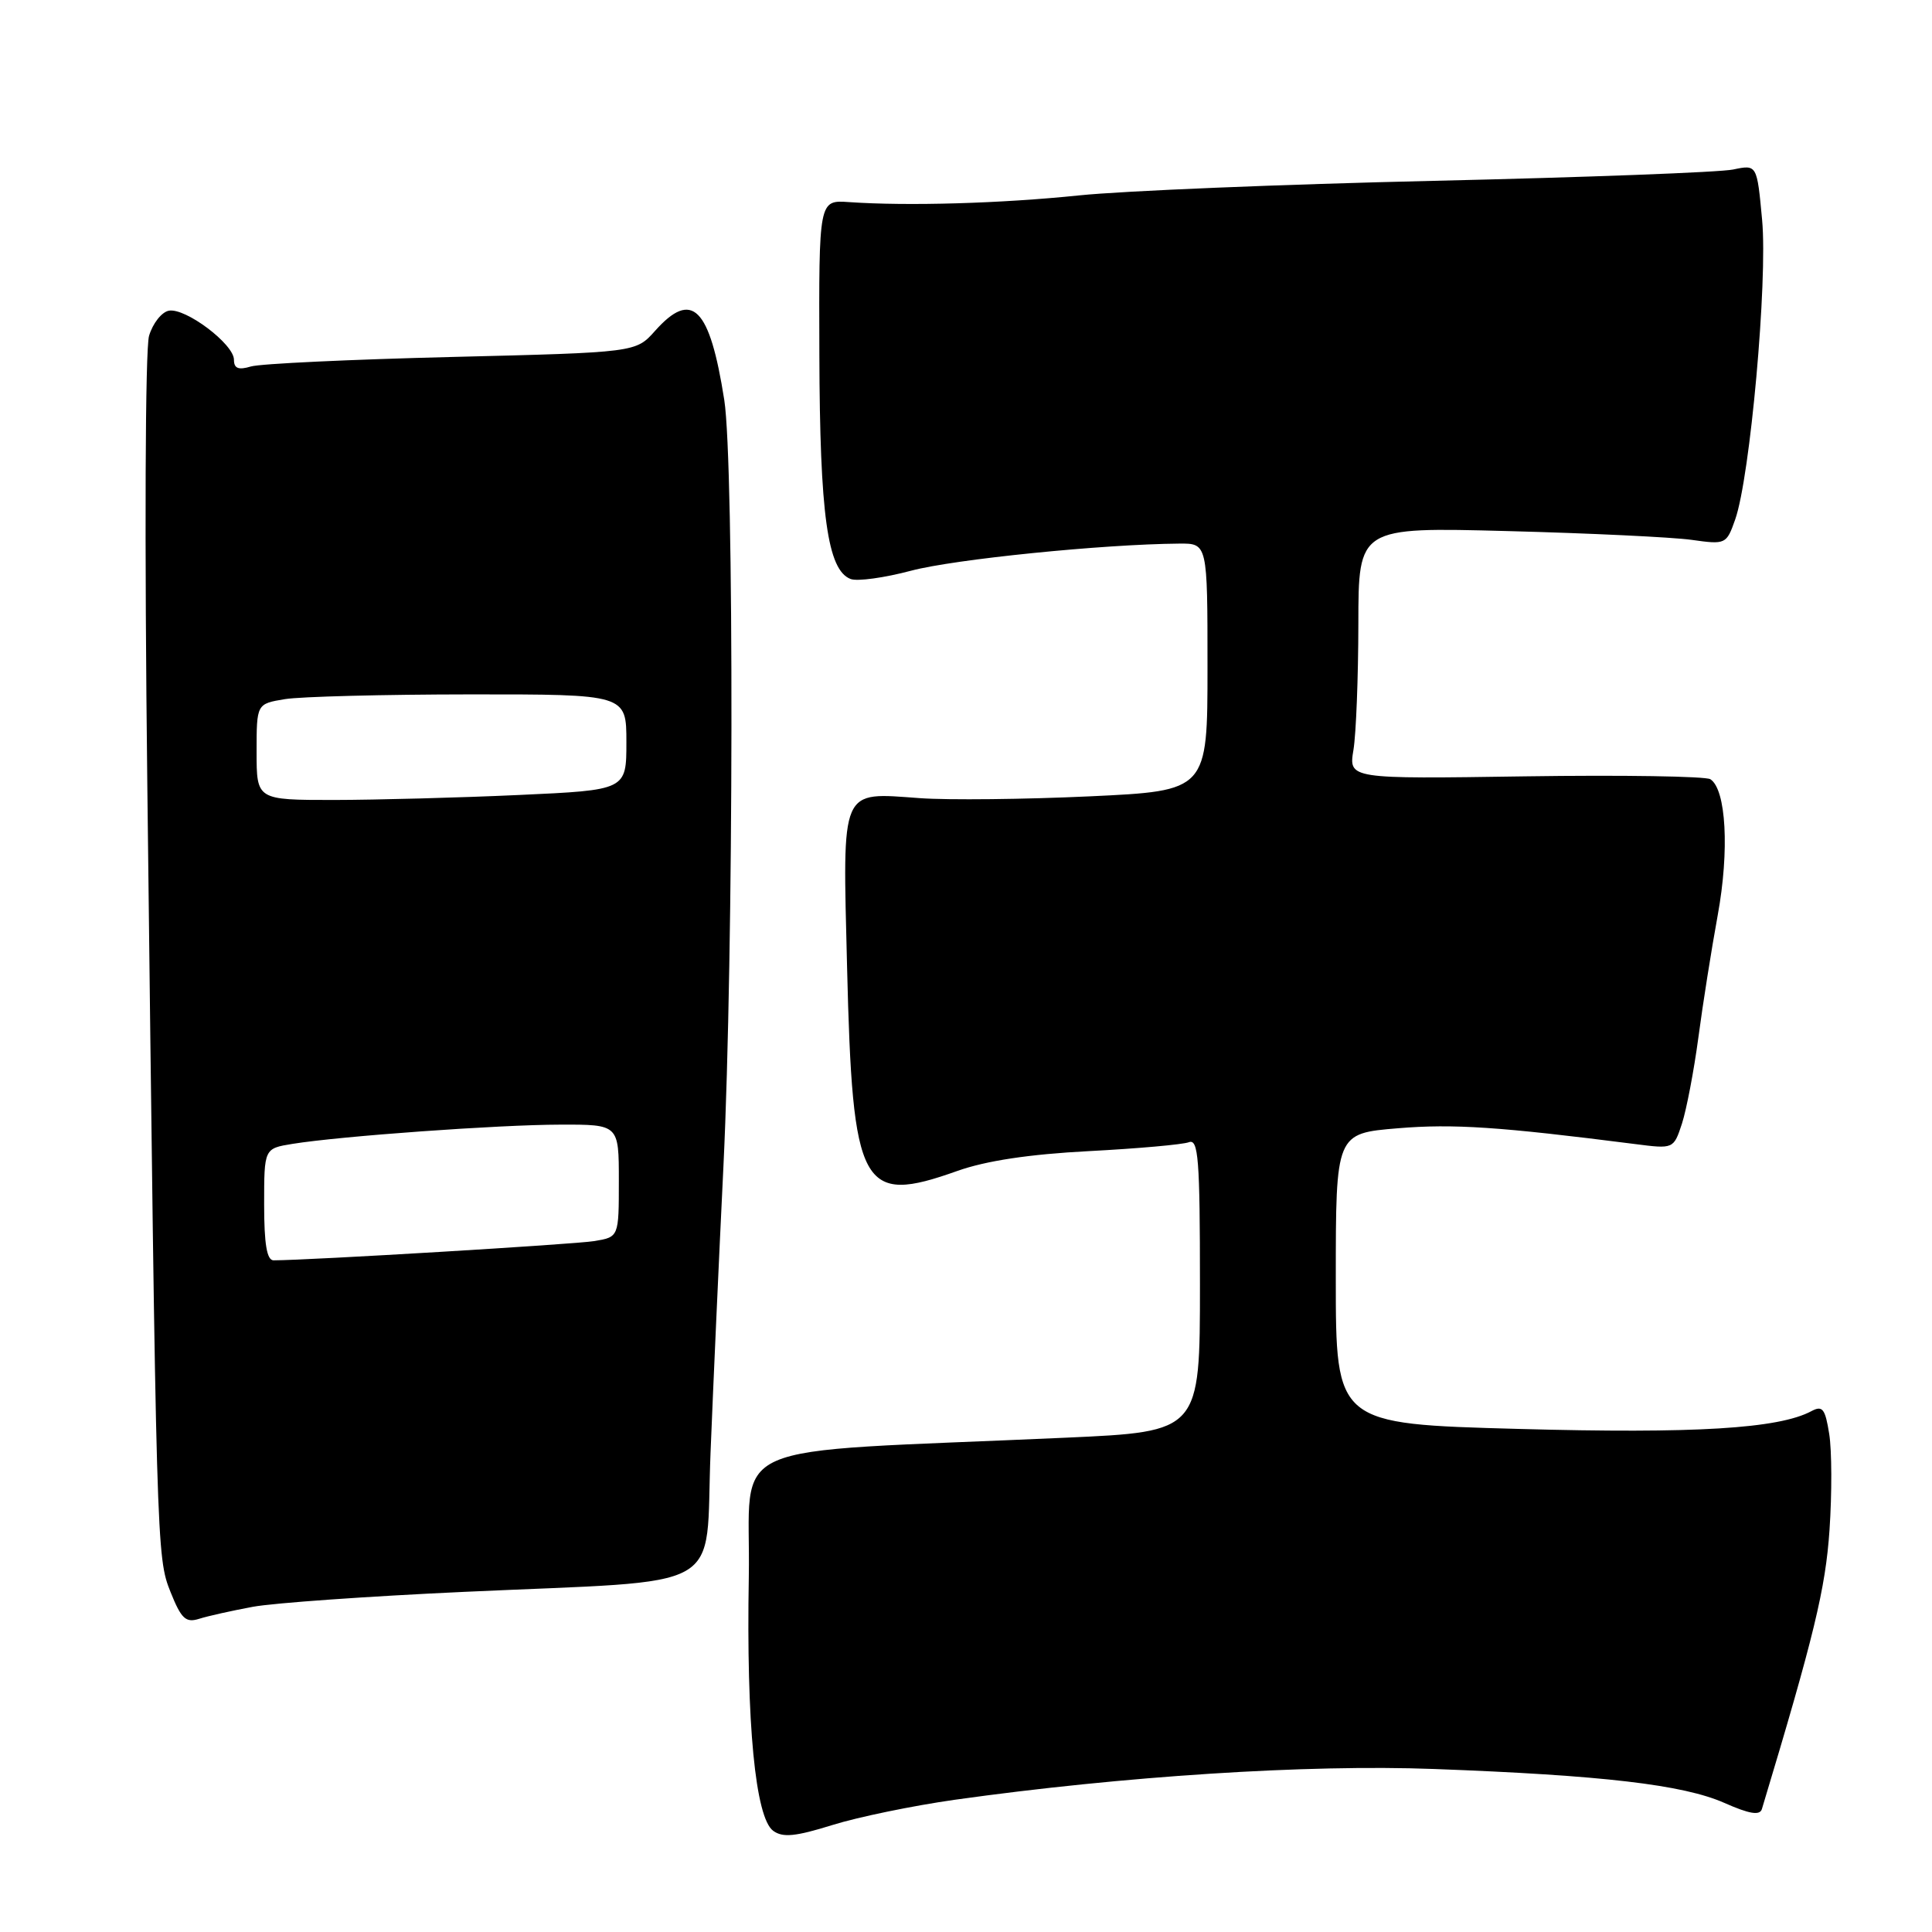 <?xml version="1.0" encoding="UTF-8" standalone="no"?>
<!DOCTYPE svg PUBLIC "-//W3C//DTD SVG 1.1//EN" "http://www.w3.org/Graphics/SVG/1.1/DTD/svg11.dtd" >
<svg xmlns="http://www.w3.org/2000/svg" xmlns:xlink="http://www.w3.org/1999/xlink" version="1.1" viewBox="0 0 256 256">
 <g >
 <path fill="currentColor"
d=" M 126.50 238.48 C 148.89 235.34 173.22 233.77 190.00 234.40 C 212.33 235.23 223.03 236.48 228.50 238.90 C 231.82 240.37 233.19 240.59 233.46 239.71 C 240.38 216.75 241.89 210.52 242.42 202.72 C 242.75 197.90 242.73 192.17 242.38 190.01 C 241.85 186.66 241.49 186.20 240.03 186.98 C 235.69 189.31 224.60 189.98 201.25 189.34 C 177.00 188.68 177.00 188.68 177.00 169.43 C 177.00 150.18 177.00 150.18 185.25 149.50 C 192.60 148.89 198.67 149.30 216.63 151.59 C 221.76 152.25 221.76 152.25 222.87 148.88 C 223.47 147.02 224.45 141.90 225.04 137.50 C 225.62 133.10 226.78 125.79 227.61 121.25 C 229.17 112.72 228.73 104.59 226.63 103.25 C 226.01 102.86 214.97 102.68 202.10 102.87 C 178.70 103.22 178.70 103.22 179.34 99.36 C 179.69 97.24 179.98 89.73 179.99 82.67 C 180.00 69.85 180.00 69.85 199.75 70.37 C 210.61 70.65 221.58 71.18 224.12 71.53 C 228.67 72.17 228.76 72.13 229.92 68.84 C 231.90 63.23 234.24 37.22 233.49 29.15 C 232.81 21.80 232.81 21.80 229.66 22.46 C 227.92 22.83 210.07 23.50 190.00 23.96 C 169.93 24.42 148.78 25.29 143.00 25.89 C 132.63 26.96 120.29 27.32 112.50 26.78 C 108.50 26.50 108.50 26.50 108.57 47.00 C 108.63 68.23 109.65 75.55 112.71 76.72 C 113.59 77.06 117.20 76.56 120.73 75.62 C 126.45 74.10 146.14 72.11 156.25 72.03 C 160.00 72.00 160.00 72.00 160.00 88.39 C 160.00 104.79 160.00 104.79 144.39 105.52 C 135.80 105.92 125.68 106.03 121.90 105.76 C 111.25 105.00 111.65 104.06 112.24 128.08 C 112.96 157.59 114.10 159.70 126.87 155.15 C 130.65 153.81 136.38 152.94 144.28 152.53 C 150.76 152.19 156.72 151.66 157.53 151.35 C 158.79 150.87 159.00 153.53 159.00 170.24 C 159.00 189.70 159.00 189.70 141.25 190.50 C 94.58 192.60 99.54 190.42 99.22 209.00 C 98.88 228.36 100.09 240.86 102.45 242.59 C 103.72 243.52 105.40 243.35 110.28 241.83 C 113.70 240.76 121.00 239.26 126.50 238.48 Z  M 33.50 212.91 C 36.25 212.40 48.85 211.51 61.50 210.93 C 96.96 209.30 93.39 211.32 94.15 192.50 C 94.50 183.70 95.27 166.60 95.86 154.50 C 97.22 126.32 97.29 61.47 95.97 53.00 C 94.04 40.68 91.70 38.34 86.79 43.85 C 84.25 46.70 84.25 46.70 59.87 47.30 C 46.47 47.63 34.49 48.19 33.25 48.56 C 31.59 49.06 31.00 48.82 31.00 47.67 C 31.00 45.59 24.56 40.75 22.37 41.17 C 21.42 41.35 20.24 42.85 19.75 44.50 C 19.24 46.22 19.14 71.52 19.52 104.00 C 20.72 205.64 20.74 206.30 22.60 210.96 C 24.02 214.50 24.61 215.06 26.39 214.50 C 27.55 214.13 30.75 213.42 33.50 212.91 Z  M 35.00 159.59 C 35.00 152.18 35.00 152.18 38.75 151.57 C 45.12 150.54 66.09 149.03 74.25 149.02 C 82.00 149.00 82.00 149.00 82.00 156.45 C 82.00 163.91 82.00 163.91 78.75 164.45 C 76.13 164.88 41.01 166.99 36.25 167.00 C 35.36 167.00 35.00 164.85 35.00 159.59 Z  M 34.00 99.63 C 34.00 93.26 34.00 93.26 37.75 92.64 C 39.81 92.30 50.84 92.02 62.25 92.01 C 83.00 92.00 83.00 92.00 83.00 98.34 C 83.00 104.69 83.00 104.69 68.75 105.34 C 60.91 105.70 49.89 105.99 44.25 106.00 C 34.00 106.00 34.00 106.00 34.00 99.63 Z "/>
</g>
</svg>